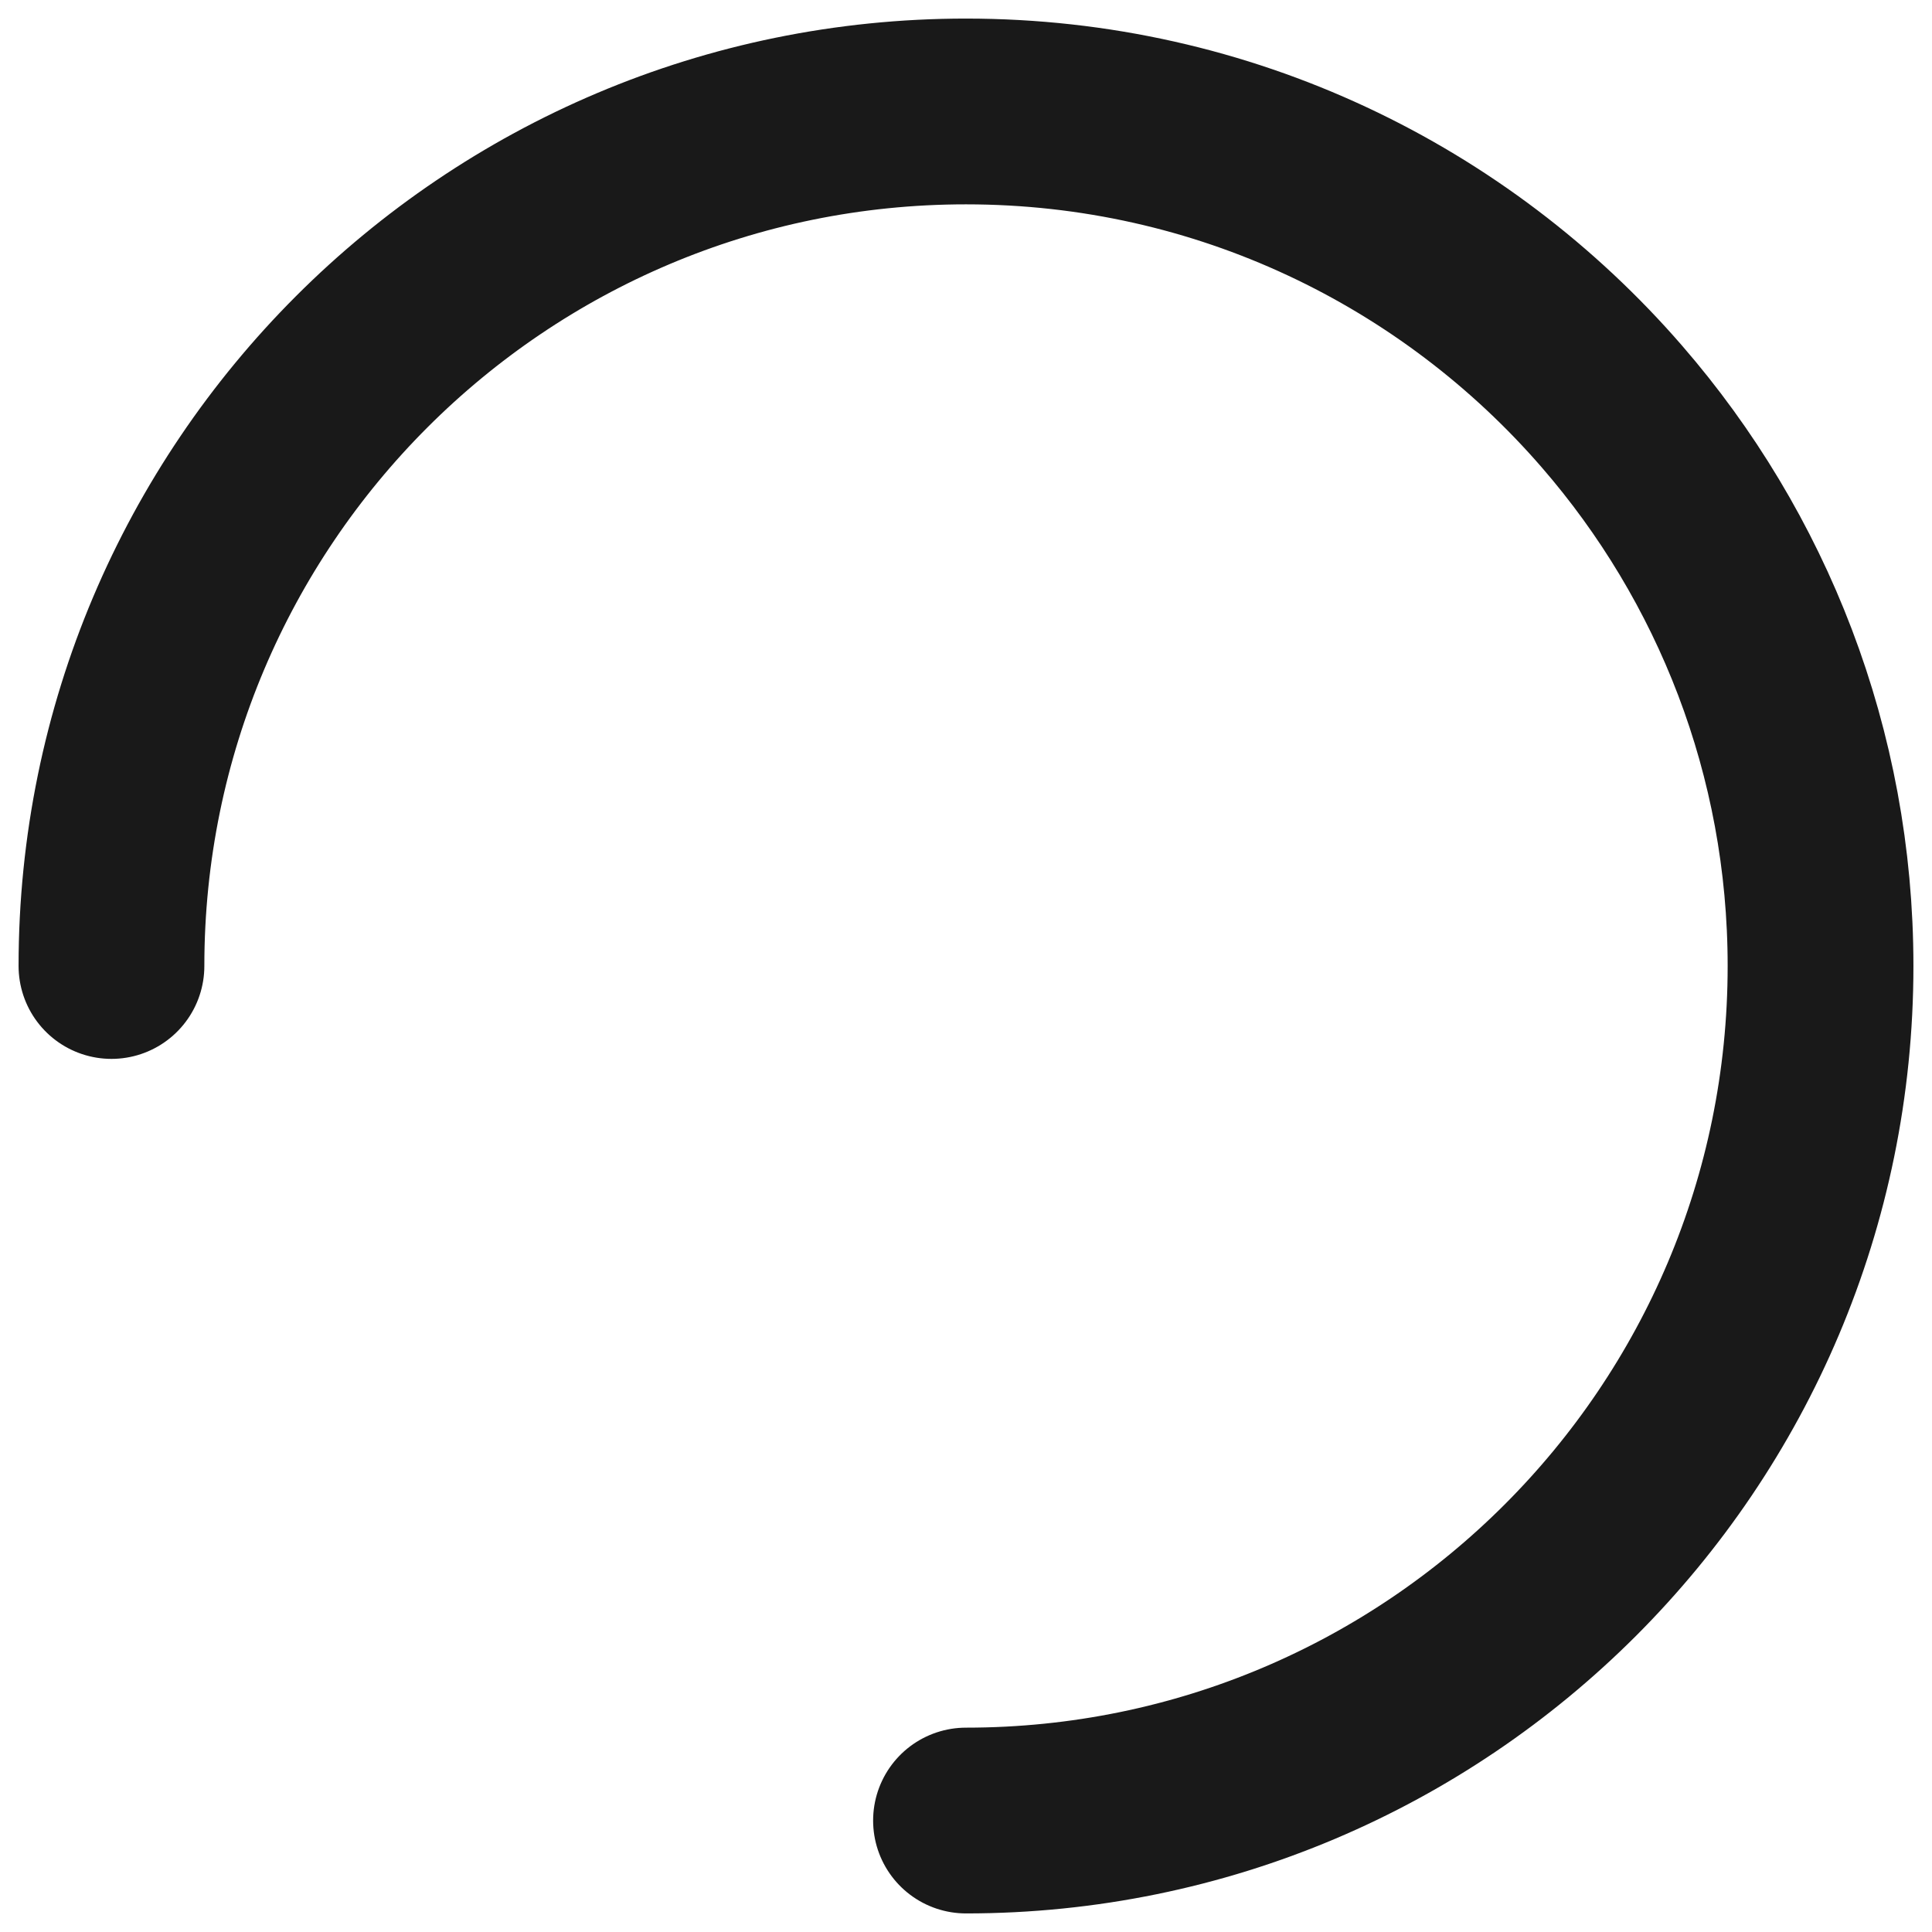 <?xml version="1.0" encoding="UTF-8"?>
<svg width="52px" height="52px" viewBox="0 0 52 52" version="1.1" xmlns="http://www.w3.org/2000/svg" xmlns:xlink="http://www.w3.org/1999/xlink">
    <defs>
        <linearGradient x1="1.827%" y1="2.726%" x2="123.797%" y2="179.814%" id="linearGradient-1">
            <stop stop-color="#191919" offset="0%"></stop>
            <stop stop-color="#191919" offset="100%"></stop>
        </linearGradient>
    </defs>
    <g id="Desktop-FINAL" stroke="none" stroke-width="1" fill="none" fill-rule="evenodd" stroke-linecap="round" stroke-linejoin="round">
        <g id="User-Profile-Public" transform="translate(-1163, -3987)" stroke="url(#linearGradient-1)" stroke-width="5">
            <path d="M1189,4036 C1201.703,4036 1212,4025.703 1212,4013 C1212,4007.242 1209.884,4001.978 1206.387,3997.944 C1202.17,3993.078 1195.945,3990 1189,3990 C1176.297,3990 1166,4000.297 1166,4013" id="Oval-5"></path>
        </g>
    </g>
</svg>
